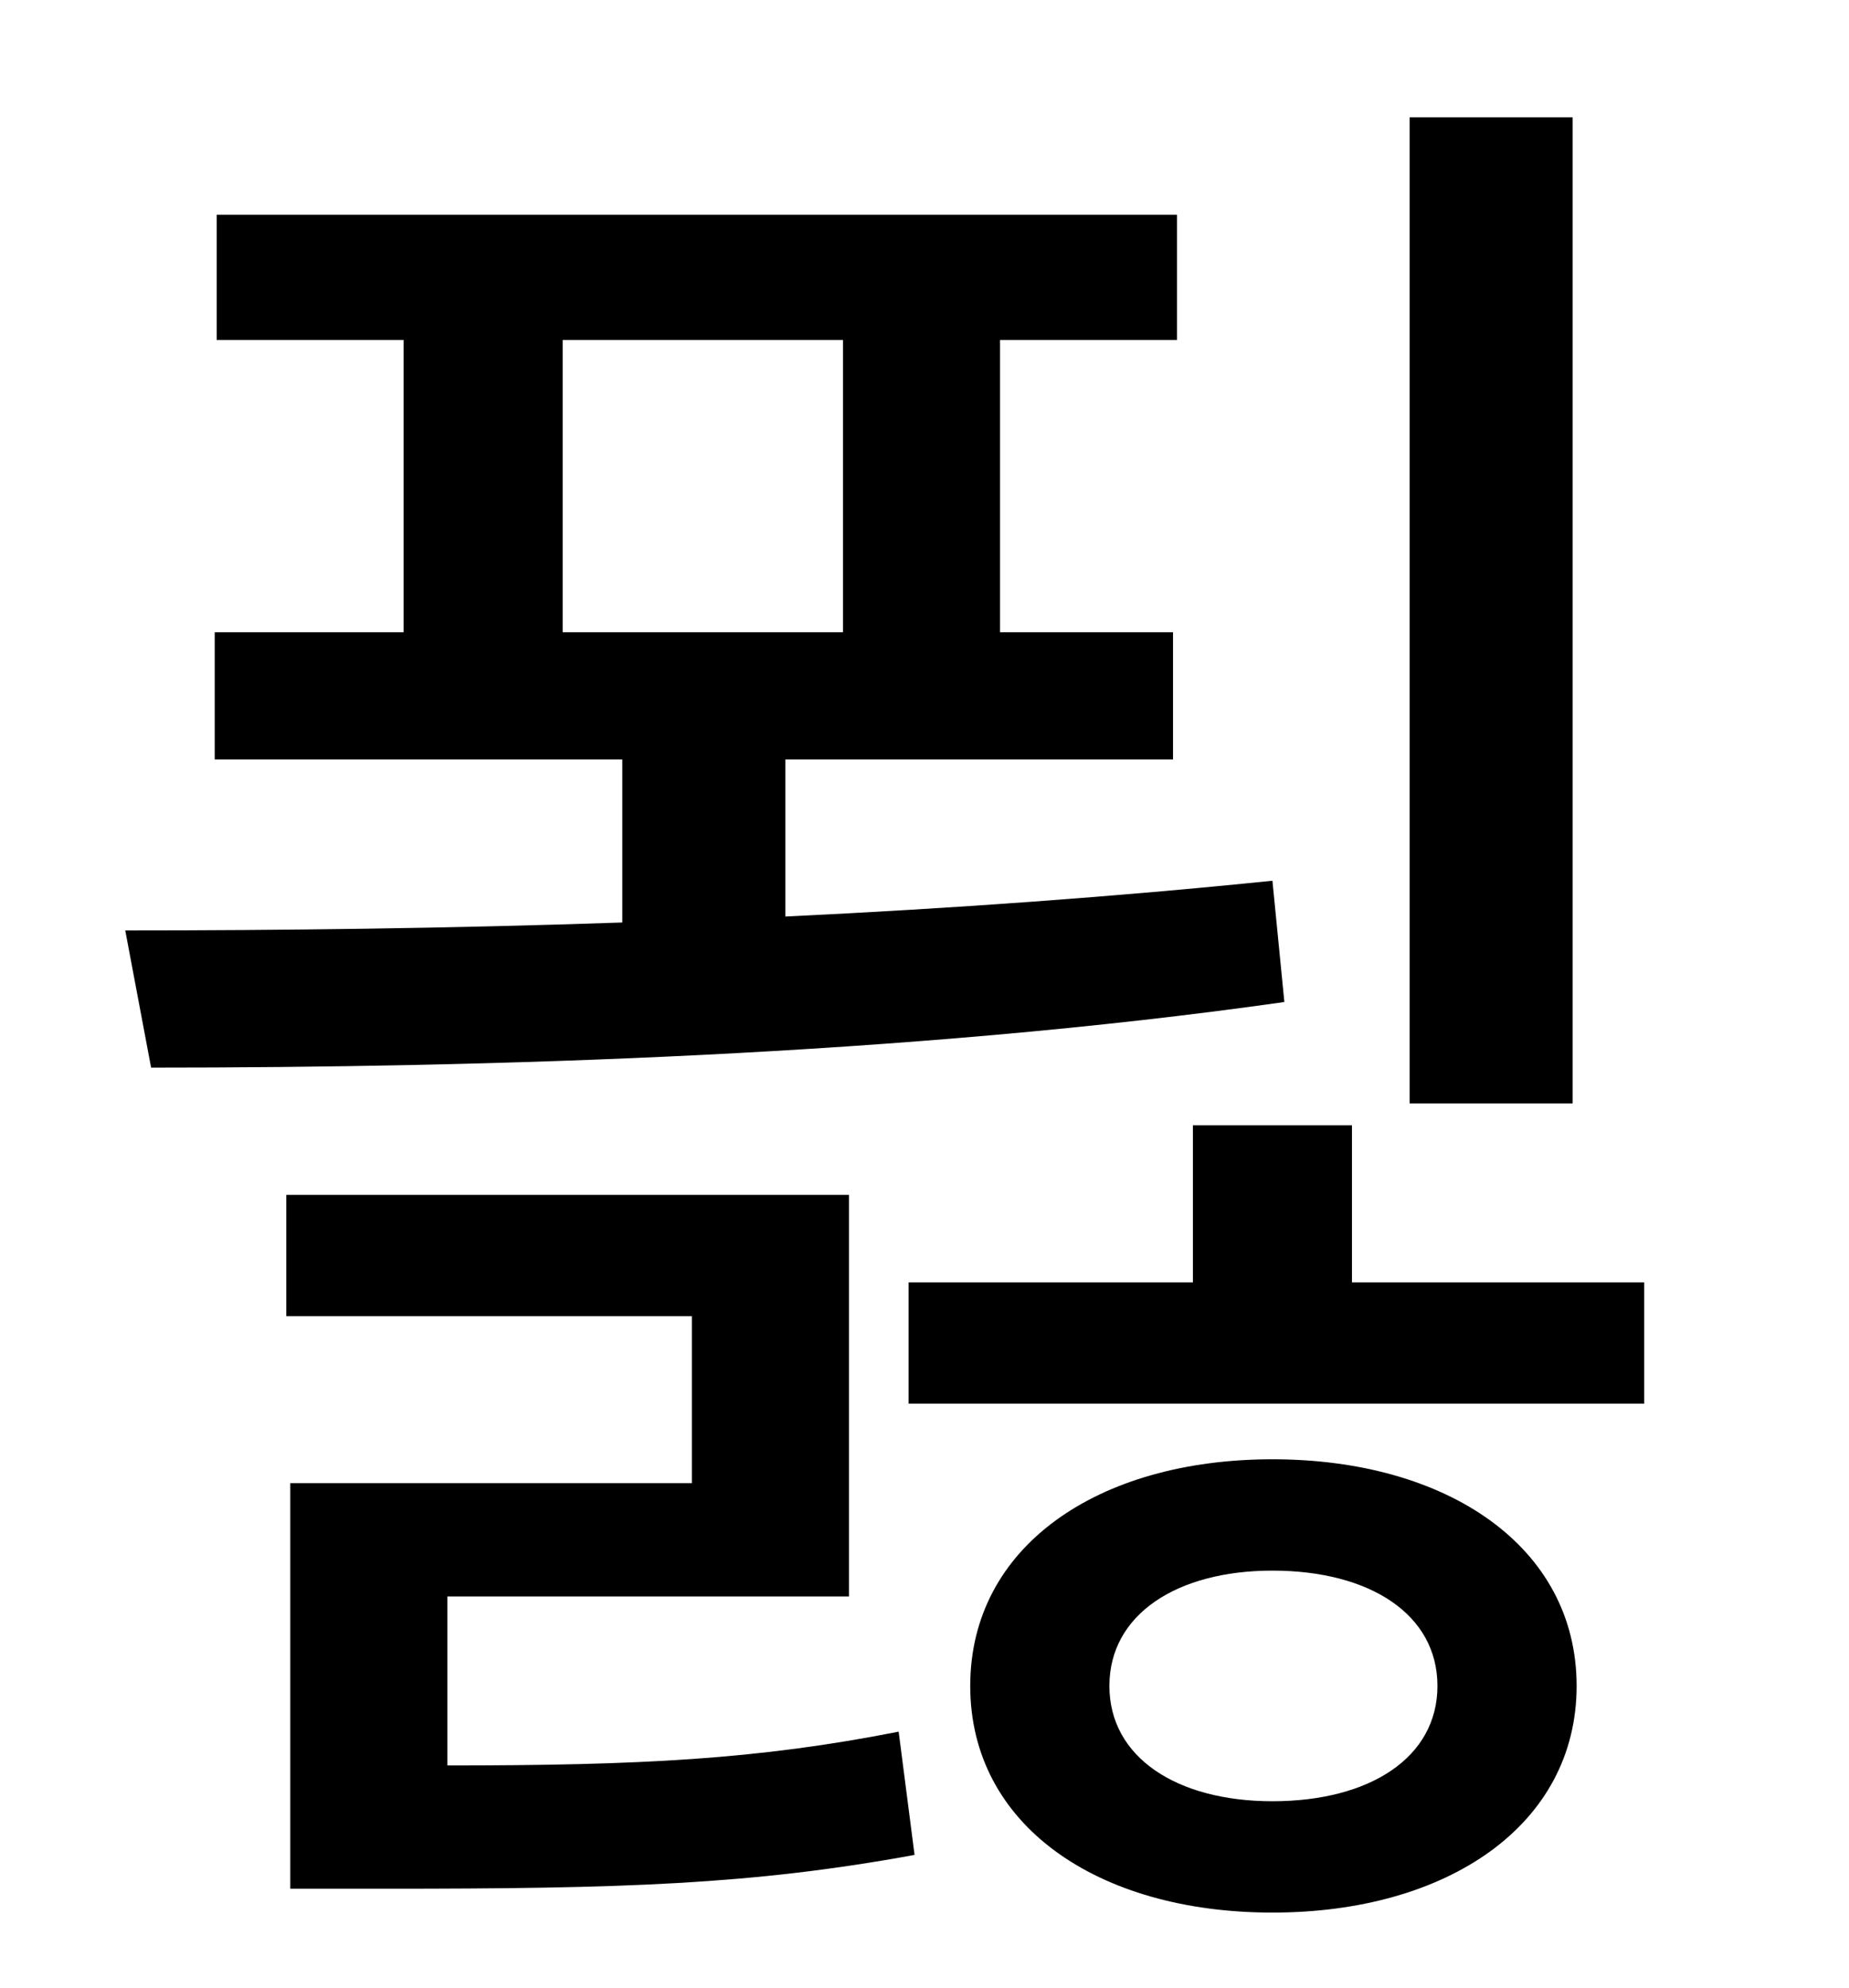 <?xml version="1.0" standalone="no"?>
<!DOCTYPE svg PUBLIC "-//W3C//DTD SVG 1.1//EN" "http://www.w3.org/Graphics/SVG/1.1/DTD/svg11.dtd" >
<svg xmlns="http://www.w3.org/2000/svg" xmlns:xlink="http://www.w3.org/1999/xlink" version="1.1" viewBox="-10 0 930 1000">
   <path fill="currentColor"
d="M781 59v496h-82v-496h82zM273 171v147h141v-147h-141zM630 443l6 61c-190 27 -402 33 -570 33l-13 -69c77 0 163 -1 250 -4v-82h-205v-64h95v-147h-94v-63h483v63h-89v147h87v64h-195v79c84 -4 167 -10 245 -18zM215 803v85c97 0 156 -3 227 -17l8 62
c-82 15 -147 17 -266 17h-48v-204h202v-84h-204v-61h283v202h-202zM630 906c49 0 83 -22 83 -58s-34 -58 -83 -58c-48 0 -82 22 -82 58s34 58 82 58zM630 734c88 0 153 44 153 114s-65 114 -153 114s-152 -44 -152 -114s64 -114 152 -114zM670 645h147v61h-370v-61h143v-79
h80v79z" />
</svg>
